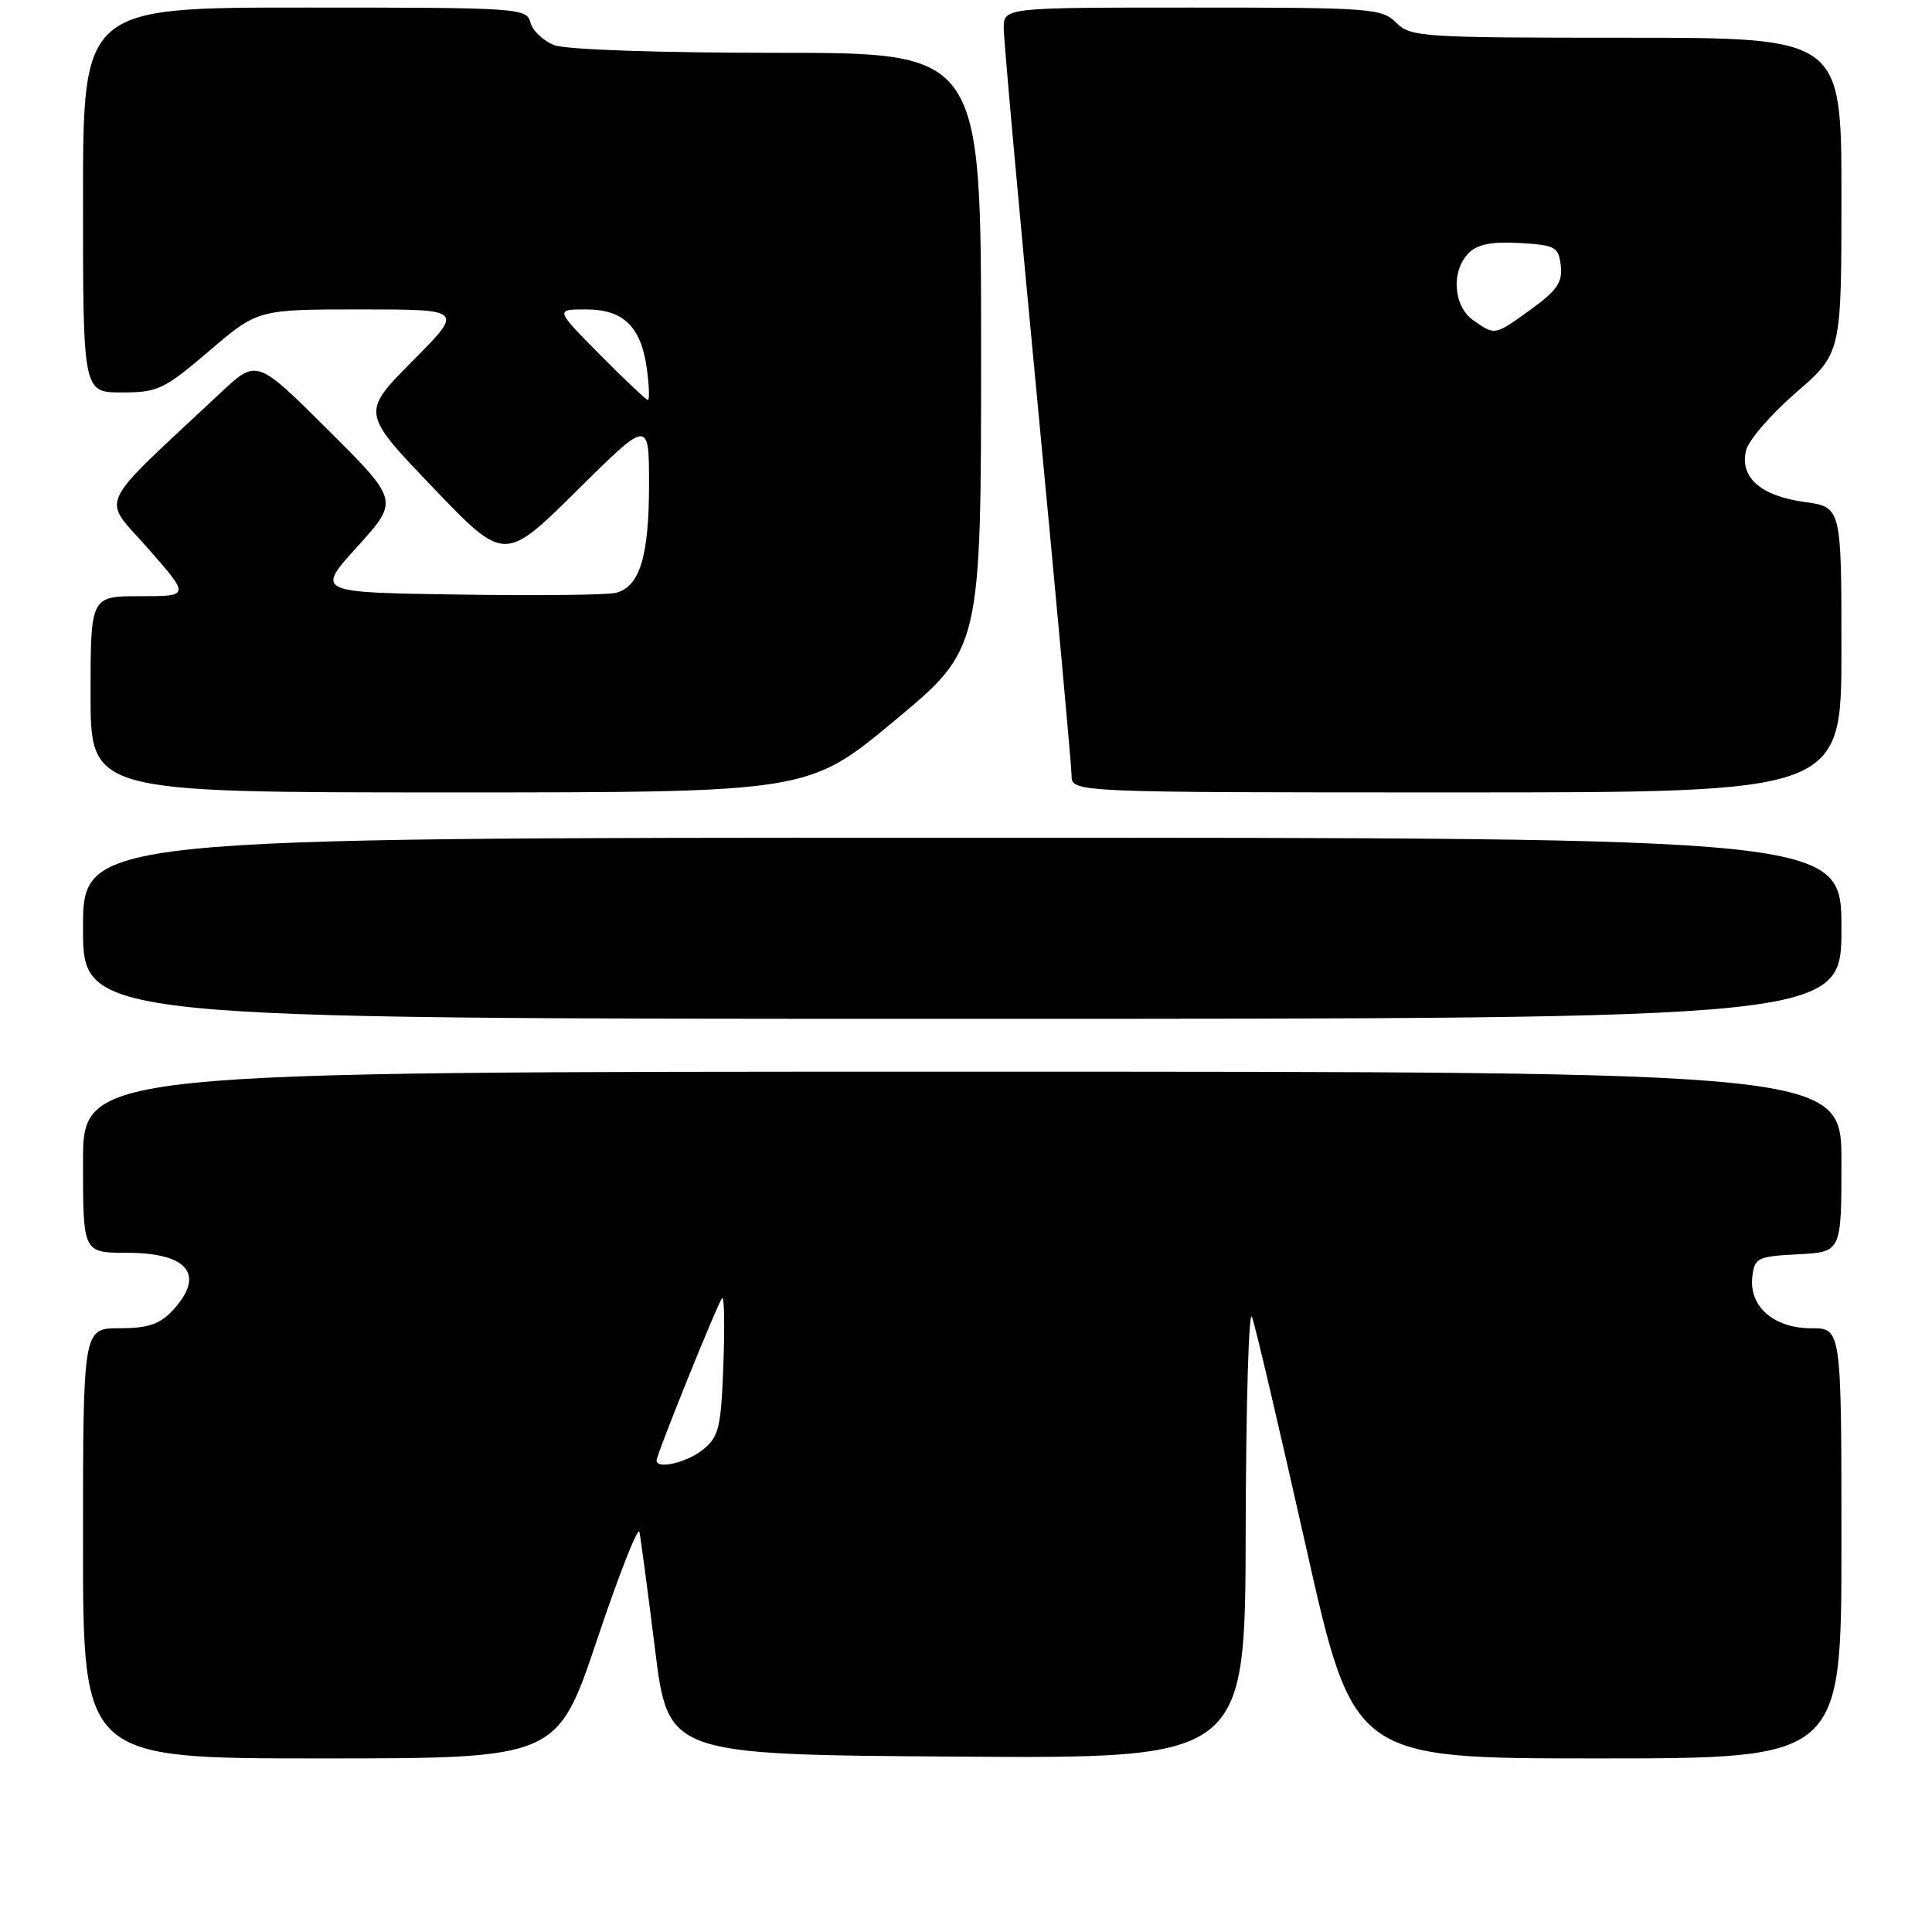 <?xml version="1.0" encoding="UTF-8" standalone="no"?>
<!DOCTYPE svg PUBLIC "-//W3C//DTD SVG 1.1//EN" "http://www.w3.org/Graphics/SVG/1.1/DTD/svg11.dtd" >
<svg xmlns="http://www.w3.org/2000/svg" xmlns:xlink="http://www.w3.org/1999/xlink" version="1.1" viewBox="0 0 256 256">
 <g >
 <path fill="currentColor"
d=" M 79.12 217.25 C 82.03 208.59 84.55 202.18 84.73 203.00 C 84.90 203.82 85.83 210.80 86.79 218.50 C 88.53 232.50 88.53 232.50 126.77 232.76 C 165.00 233.02 165.00 233.02 165.06 202.76 C 165.10 186.12 165.47 173.40 165.89 174.50 C 166.32 175.60 169.51 189.21 173.00 204.75 C 179.34 233.00 179.34 233.00 211.67 233.00 C 244.00 233.00 244.00 233.00 244.00 204.50 C 244.00 176.00 244.00 176.00 240.00 176.00 C 235.04 176.00 231.74 173.12 232.19 169.19 C 232.48 166.66 232.84 166.48 238.25 166.20 C 244.00 165.90 244.00 165.90 244.00 153.95 C 244.00 142.00 244.00 142.00 127.50 142.00 C 11.00 142.00 11.00 142.00 11.00 154.00 C 11.00 166.00 11.00 166.00 16.80 166.00 C 24.98 166.00 27.28 168.94 22.83 173.69 C 21.14 175.48 19.58 176.00 15.83 176.00 C 11.00 176.00 11.00 176.00 11.00 204.50 C 11.00 233.00 11.00 233.00 42.42 233.00 C 73.83 233.00 73.83 233.00 79.12 217.25 Z  M 244.00 123.00 C 244.00 111.00 244.00 111.00 127.50 111.00 C 11.00 111.00 11.00 111.00 11.00 123.00 C 11.00 135.00 11.00 135.00 127.50 135.00 C 244.00 135.00 244.00 135.00 244.00 123.00 Z  M 118.56 95.47 C 130.00 85.95 130.00 85.95 130.00 46.47 C 130.00 7.00 130.00 7.00 103.07 7.00 C 87.32 7.00 75.02 6.58 73.47 5.99 C 72.00 5.43 70.57 4.08 70.29 2.99 C 69.78 1.06 68.87 1.00 40.38 1.00 C 11.00 1.00 11.00 1.00 11.00 26.50 C 11.00 52.00 11.00 52.00 16.14 52.00 C 20.92 52.00 21.72 51.62 27.72 46.50 C 34.16 41.00 34.16 41.00 47.80 41.00 C 61.45 41.00 61.45 41.00 54.66 47.84 C 47.87 54.68 47.87 54.68 57.36 64.59 C 66.85 74.50 66.85 74.50 76.43 65.02 C 86.00 55.54 86.00 55.54 86.00 64.22 C 86.00 73.75 84.76 77.78 81.58 78.56 C 80.44 78.84 71.03 78.94 60.68 78.78 C 41.85 78.50 41.85 78.50 47.36 72.42 C 52.87 66.33 52.87 66.33 43.45 56.95 C 34.02 47.56 34.02 47.56 29.26 52.02 C 12.43 67.79 13.44 65.64 19.62 72.68 C 25.17 79.00 25.17 79.00 18.58 79.00 C 12.00 79.00 12.00 79.00 12.00 92.00 C 12.00 105.00 12.00 105.00 59.56 105.00 C 107.11 105.00 107.11 105.00 118.56 95.47 Z  M 244.00 86.09 C 244.00 67.19 244.00 67.19 239.08 66.51 C 233.27 65.71 230.48 63.22 231.37 59.65 C 231.71 58.31 234.69 54.87 237.99 52.01 C 244.00 46.80 244.00 46.80 244.00 25.90 C 244.00 5.00 244.00 5.00 215.50 5.00 C 188.33 5.00 186.91 4.91 185.00 3.00 C 183.11 1.11 181.67 1.00 158.00 1.00 C 133.00 1.00 133.00 1.00 133.00 3.75 C 133.00 5.26 135.02 27.65 137.49 53.50 C 139.96 79.35 141.98 101.51 141.99 102.75 C 142.00 105.00 142.00 105.00 193.00 105.00 C 244.00 105.00 244.00 105.00 244.00 86.09 Z  M 87.00 193.52 C 87.00 192.71 95.15 172.53 95.69 172.00 C 95.97 171.72 96.04 175.70 95.85 180.84 C 95.54 189.22 95.26 190.37 93.14 192.09 C 91.02 193.80 87.00 194.74 87.00 193.52 Z  M 79.50 47.00 C 73.56 41.00 73.56 41.00 77.63 41.00 C 82.63 41.00 84.96 43.28 85.72 48.92 C 86.02 51.17 86.08 53.00 85.85 53.00 C 85.62 53.00 82.77 50.30 79.50 47.00 Z  M 195.22 42.44 C 192.56 40.58 192.24 35.90 194.62 33.52 C 195.79 32.36 197.67 31.99 201.37 32.20 C 206.11 32.48 206.52 32.70 206.81 35.20 C 207.06 37.39 206.33 38.47 202.91 40.95 C 198.02 44.50 198.12 44.47 195.22 42.44 Z "/>
</g>
</svg>